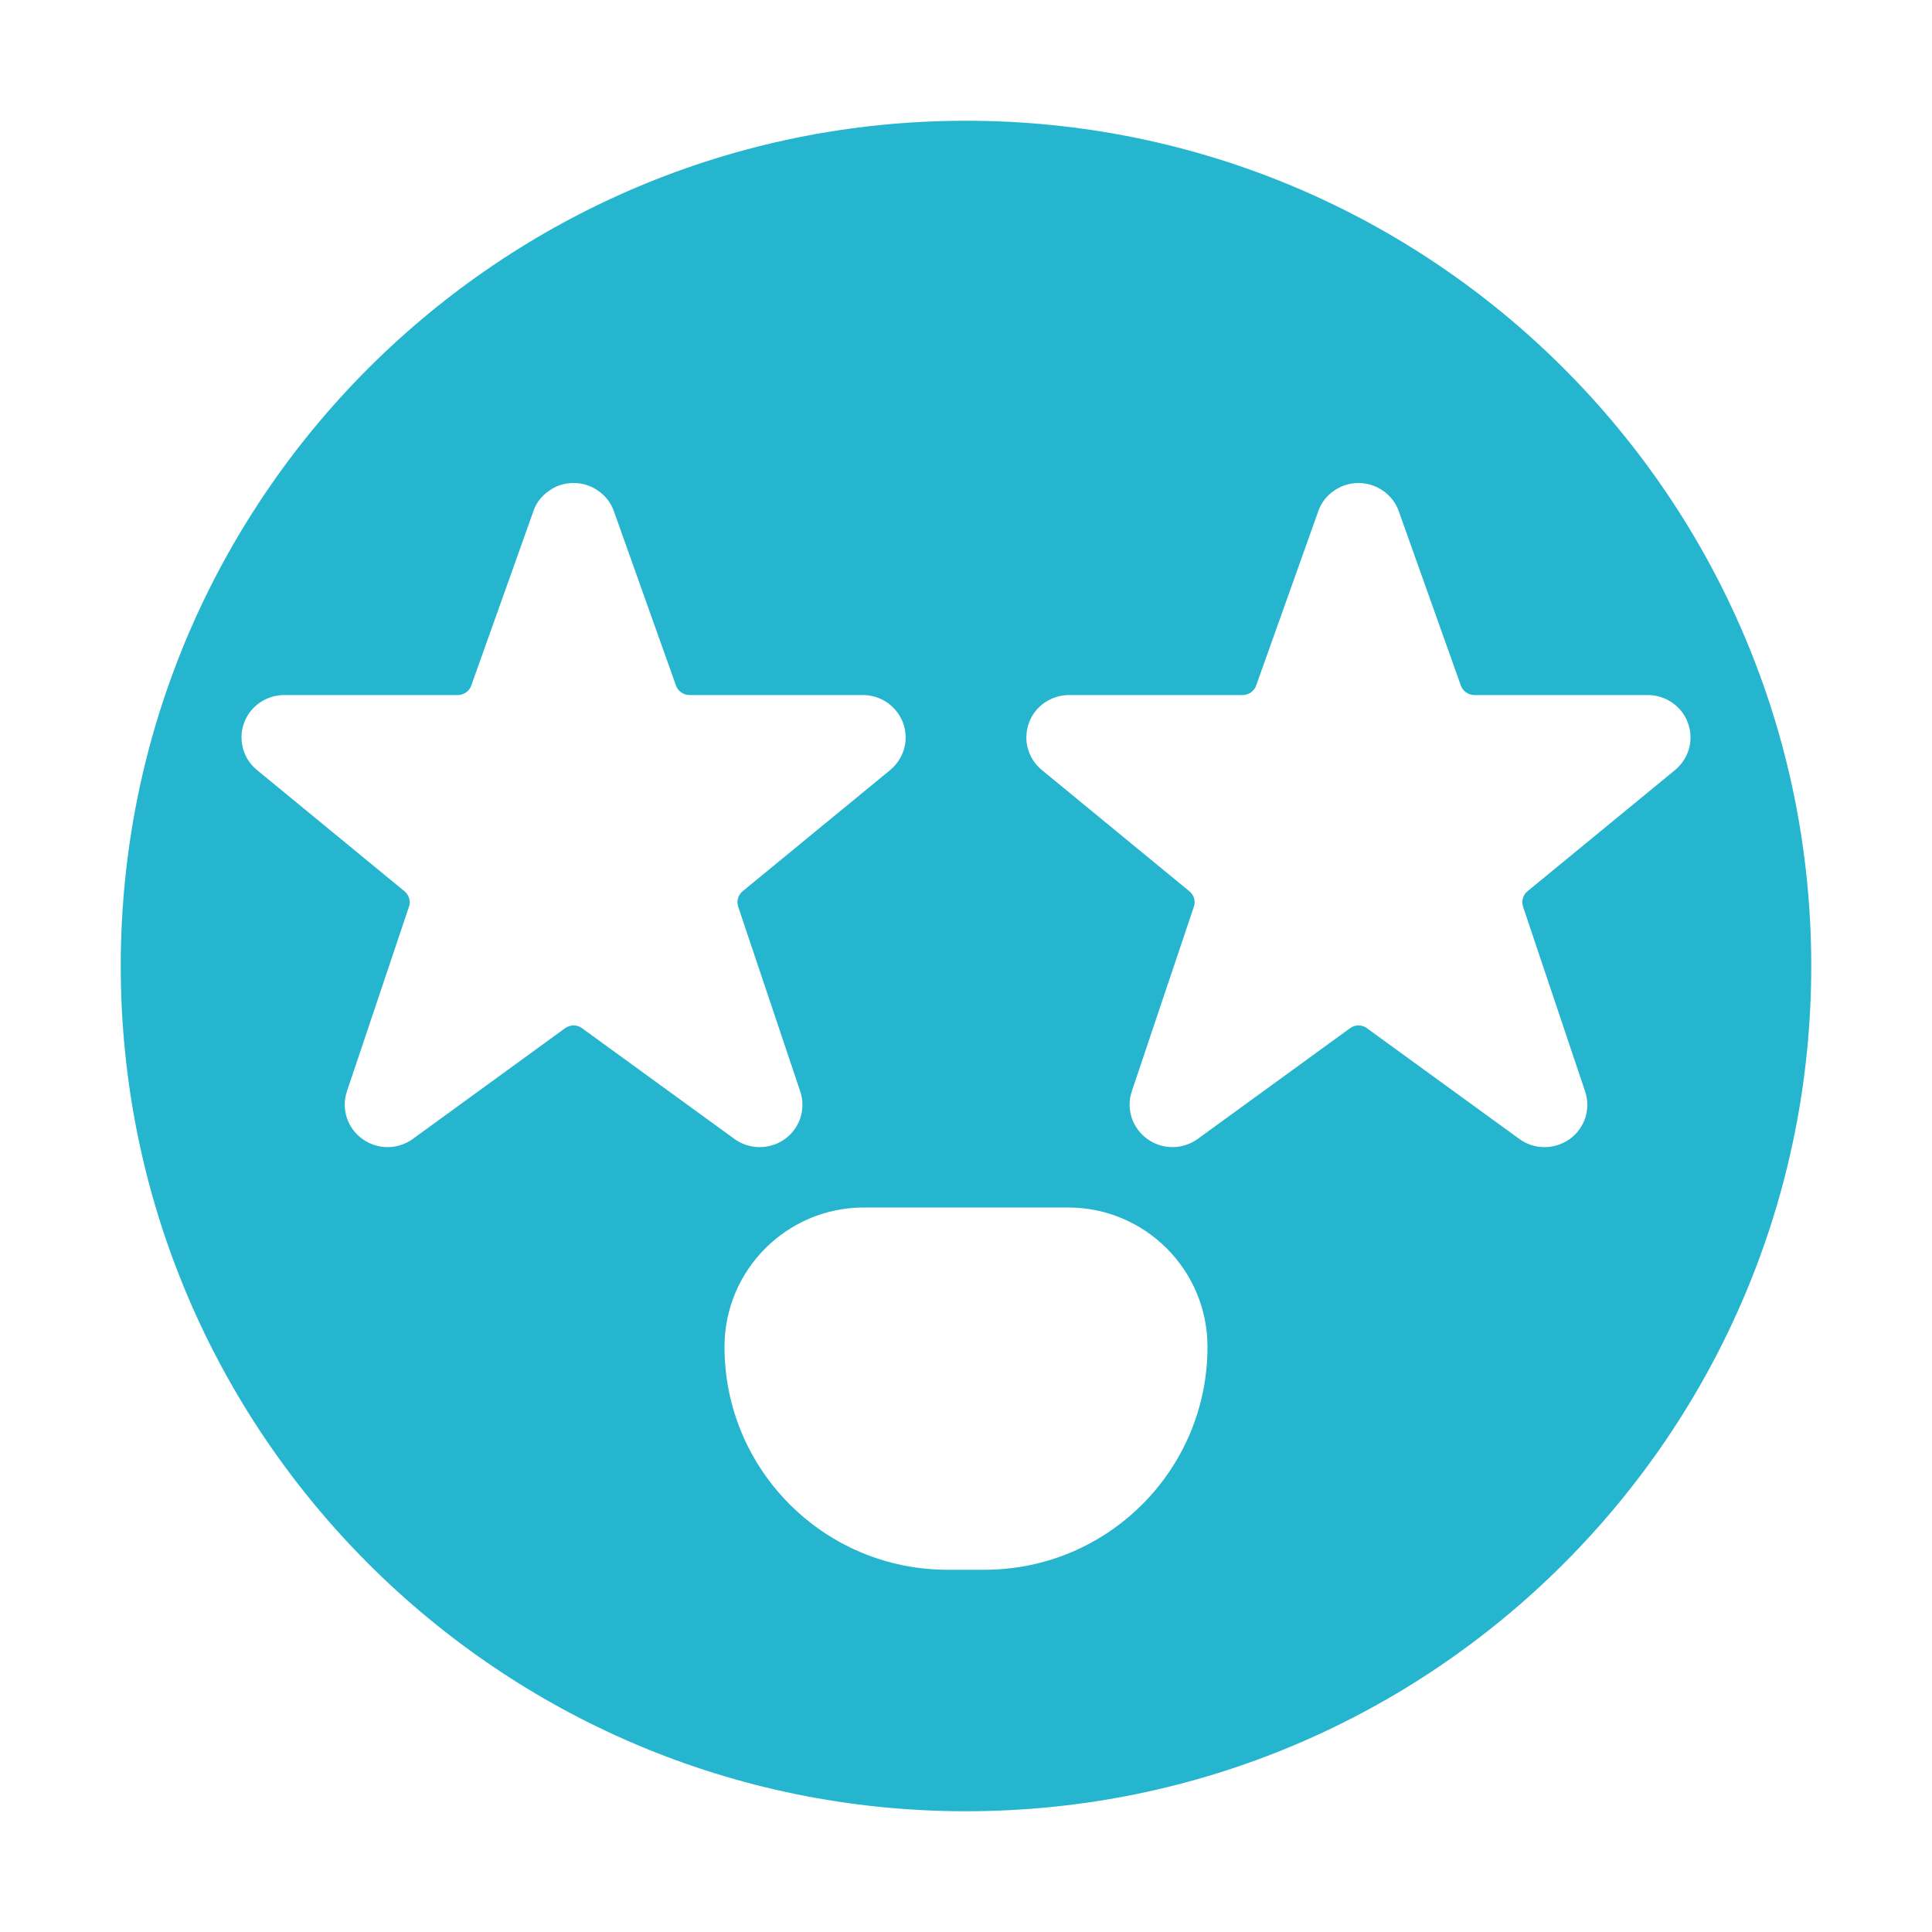 <?xml version="1.0" encoding="UTF-8" standalone="no"?>
<svg
  xmlns="http://www.w3.org/2000/svg"
  version="1.1"
  viewBox="0 0 16 16"
  height="16"
  width="16"
  fill="#26b5ce"
  id="FaceStarEyes_26b5ce">
  <path clip-rule="evenodd" d="M8 15C11.866 15 15 11.866 15 8C15 4.134 11.866 1 8 1C4.134 1 1 4.134 1 8C1 11.866 4.134 15 8 15ZM7.154 10C6.517 10 6 10.517 6 11.154C6 12.174 6.827 13 7.846 13H8.154C9.173 13 10 12.174 10 11.154C10 10.517 9.483 10 8.846 10H7.154ZM7.478 5.985C7.453 5.918 7.407 5.86 7.348 5.819C7.289 5.778 7.218 5.756 7.146 5.756H5.709C5.685 5.756 5.661 5.748 5.641 5.734C5.621 5.72 5.606 5.7 5.598 5.677L5.082 4.228C5.057 4.161 5.011 4.103 4.952 4.063C4.893 4.022 4.823 4 4.75 4C4.723 4 4.696 4.003 4.669 4.009C4.626 4.019 4.585 4.037 4.549 4.063C4.514 4.086 4.484 4.116 4.46 4.149C4.443 4.174 4.429 4.2 4.419 4.228L4.418 4.232L3.903 5.677C3.895 5.7 3.88 5.72 3.86 5.734C3.848 5.742 3.835 5.748 3.822 5.752C3.812 5.754 3.802 5.756 3.792 5.756H2.354C2.282 5.756 2.211 5.778 2.151 5.819C2.123 5.839 2.098 5.862 2.077 5.888C2.053 5.918 2.034 5.951 2.021 5.987C2.012 6.013 2.005 6.04 2.002 6.068C1.997 6.111 2.001 6.155 2.012 6.198C2.031 6.268 2.071 6.33 2.127 6.376L3.351 7.382C3.369 7.397 3.382 7.418 3.389 7.44C3.395 7.463 3.395 7.487 3.387 7.509L2.873 9.038C2.86 9.077 2.854 9.117 2.855 9.158C2.856 9.191 2.862 9.224 2.872 9.256C2.895 9.327 2.94 9.389 3.001 9.432C3.061 9.476 3.134 9.5 3.21 9.5C3.285 9.5 3.358 9.476 3.419 9.432L4.68 8.515C4.701 8.5 4.725 8.492 4.75 8.492C4.775 8.492 4.8 8.5 4.82 8.515L6.082 9.432C6.142 9.476 6.215 9.5 6.29 9.5C6.366 9.5 6.439 9.477 6.5 9.433C6.561 9.389 6.606 9.327 6.629 9.256C6.641 9.219 6.646 9.181 6.645 9.142C6.645 9.107 6.639 9.072 6.627 9.038L6.113 7.508C6.106 7.486 6.105 7.462 6.112 7.439C6.114 7.43 6.118 7.421 6.123 7.413C6.126 7.408 6.129 7.403 6.133 7.399C6.138 7.392 6.143 7.387 6.15 7.381L7.376 6.374C7.431 6.327 7.47 6.265 7.489 6.195C7.507 6.126 7.503 6.052 7.478 5.985ZM13.848 5.819C13.908 5.86 13.953 5.918 13.978 5.985C14.003 6.052 14.007 6.126 13.989 6.195C13.97 6.265 13.931 6.327 13.876 6.374L12.65 7.381C12.631 7.396 12.618 7.417 12.612 7.439C12.605 7.462 12.606 7.486 12.613 7.508L13.127 9.038C13.151 9.109 13.152 9.185 13.129 9.256C13.106 9.327 13.061 9.389 13 9.433C12.965 9.458 12.927 9.476 12.886 9.487C12.855 9.496 12.823 9.5 12.79 9.5C12.715 9.5 12.642 9.476 12.582 9.432L11.32 8.515C11.3 8.5 11.275 8.492 11.25 8.492C11.225 8.492 11.201 8.5 11.181 8.515L9.919 9.432C9.858 9.476 9.785 9.5 9.71 9.5C9.634 9.5 9.561 9.476 9.501 9.432C9.463 9.405 9.432 9.371 9.408 9.333C9.393 9.309 9.381 9.283 9.372 9.256C9.349 9.185 9.349 9.108 9.373 9.038L9.887 7.509C9.892 7.496 9.894 7.482 9.893 7.468C9.893 7.458 9.891 7.449 9.889 7.44C9.882 7.418 9.869 7.397 9.851 7.382L8.627 6.376C8.571 6.33 8.531 6.268 8.512 6.198C8.503 6.166 8.499 6.133 8.5 6.1C8.501 6.061 8.508 6.023 8.521 5.987C8.546 5.919 8.591 5.86 8.651 5.819C8.711 5.778 8.782 5.756 8.854 5.756H10.292C10.316 5.756 10.34 5.748 10.36 5.734C10.38 5.72 10.395 5.7 10.403 5.677L10.918 4.232L10.919 4.228C10.944 4.161 10.989 4.103 11.049 4.063C11.108 4.022 11.178 4 11.25 4C11.322 4 11.393 4.022 11.452 4.063C11.511 4.103 11.557 4.161 11.582 4.228L12.098 5.677C12.106 5.7 12.121 5.72 12.141 5.734C12.161 5.748 12.185 5.756 12.209 5.756H13.646C13.718 5.756 13.789 5.778 13.848 5.819Z" fill-rule="evenodd"></path>
</svg>